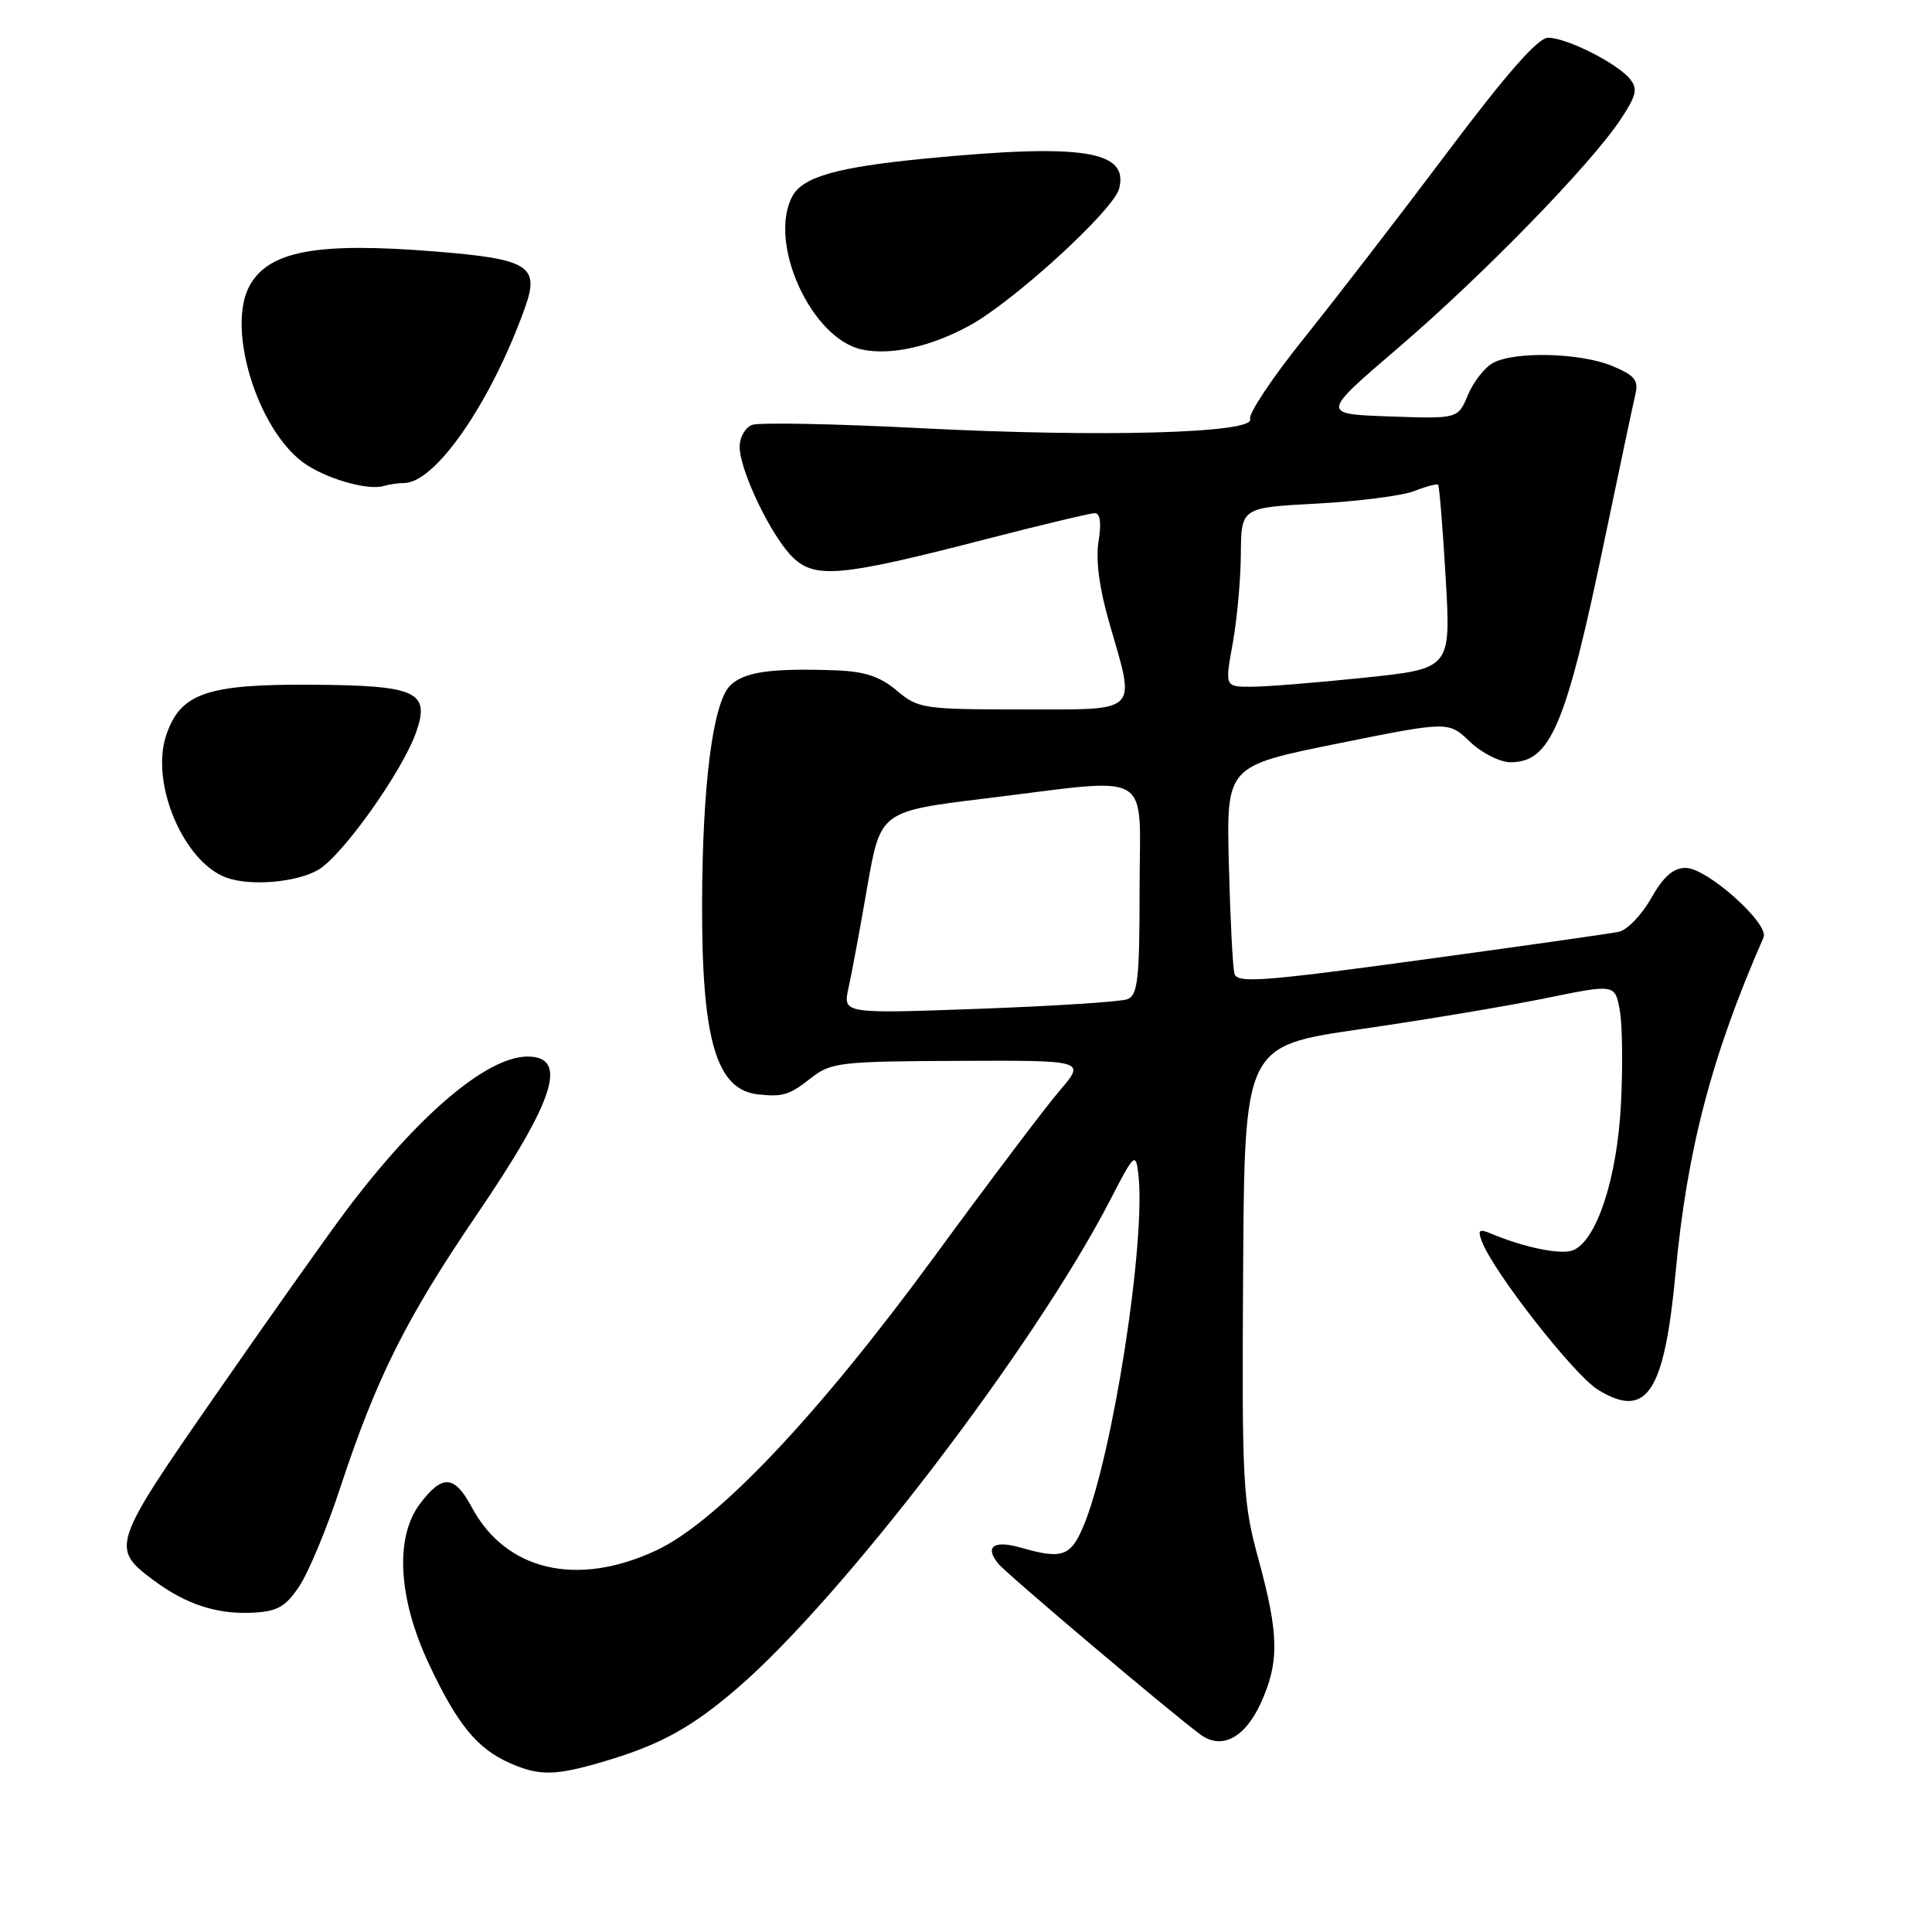 <?xml version="1.0" encoding="UTF-8" standalone="no"?>
<!DOCTYPE svg PUBLIC "-//W3C//DTD SVG 1.1//EN" "http://www.w3.org/Graphics/SVG/1.1/DTD/svg11.dtd" >
<svg xmlns="http://www.w3.org/2000/svg" xmlns:xlink="http://www.w3.org/1999/xlink" version="1.1" viewBox="0 0 256 256">
 <g >
 <path fill="currentColor"
d=" M 80.07 233.39 C 87.52 231.18 91.61 228.93 97.67 223.72 C 111.64 211.71 137.15 178.31 147.11 159.00 C 150.28 152.85 150.48 152.66 150.83 155.50 C 151.90 164.28 147.42 193.05 143.55 202.25 C 141.87 206.24 140.71 206.64 135.26 205.07 C 131.67 204.04 130.43 204.93 132.28 207.20 C 133.43 208.60 155.14 226.95 159.07 229.84 C 161.88 231.90 164.97 230.28 167.07 225.65 C 169.53 220.23 169.47 216.57 166.77 206.67 C 164.67 198.98 164.55 196.72 164.72 168.55 C 164.90 138.60 164.90 138.60 180.20 136.38 C 188.61 135.17 199.66 133.32 204.74 132.28 C 213.98 130.39 213.98 130.39 214.62 133.80 C 214.97 135.67 215.05 141.33 214.78 146.37 C 214.27 156.20 211.53 164.47 208.40 165.68 C 206.80 166.29 201.92 165.29 197.58 163.46 C 195.97 162.79 195.77 162.97 196.37 164.53 C 197.94 168.61 208.56 182.18 211.71 184.13 C 218.19 188.13 220.54 184.59 222.03 168.58 C 223.55 152.32 226.82 139.84 233.68 124.21 C 234.47 122.40 226.19 115.00 223.36 115.00 C 221.72 115.00 220.41 116.15 218.78 119.03 C 217.53 121.24 215.60 123.24 214.50 123.47 C 213.40 123.70 201.58 125.38 188.24 127.20 C 167.20 130.07 163.92 130.31 163.57 129.01 C 163.34 128.18 163.01 121.65 162.83 114.50 C 162.50 101.50 162.50 101.50 177.22 98.53 C 191.93 95.56 191.93 95.56 194.77 98.28 C 196.34 99.78 198.75 101.00 200.15 101.00 C 205.46 101.00 207.49 96.21 212.62 71.50 C 214.57 62.15 216.40 53.49 216.70 52.25 C 217.14 50.39 216.60 49.73 213.65 48.50 C 209.47 46.75 200.76 46.52 197.85 48.08 C 196.74 48.67 195.24 50.59 194.51 52.33 C 193.19 55.50 193.19 55.50 184.11 55.18 C 175.03 54.86 175.03 54.86 185.26 46.10 C 196.49 36.48 210.76 21.82 214.73 15.84 C 216.86 12.61 217.05 11.77 215.95 10.43 C 214.20 8.33 207.57 5.00 205.13 5.00 C 203.79 5.00 199.63 9.74 191.73 20.25 C 185.43 28.64 176.87 39.73 172.72 44.90 C 168.57 50.07 165.39 54.85 165.65 55.52 C 166.37 57.41 145.92 57.97 121.90 56.73 C 110.57 56.15 100.56 55.96 99.65 56.30 C 98.74 56.65 98.00 57.96 98.01 59.22 C 98.02 62.42 102.31 71.28 105.14 73.94 C 108.08 76.71 111.61 76.37 130.65 71.44 C 137.97 69.55 144.46 68.00 145.07 68.00 C 145.79 68.00 145.96 69.31 145.56 71.75 C 145.17 74.19 145.66 77.95 146.98 82.50 C 150.50 94.70 151.20 94.00 135.39 94.00 C 122.34 94.00 121.67 93.90 118.82 91.50 C 116.59 89.62 114.56 88.96 110.67 88.82 C 102.10 88.52 98.59 89.03 96.75 90.84 C 94.47 93.08 93.07 103.93 93.03 119.70 C 92.98 137.88 94.92 144.44 100.50 145.02 C 103.78 145.36 104.60 145.10 107.50 142.82 C 110.10 140.78 111.38 140.63 127.06 140.57 C 143.85 140.50 143.85 140.50 140.42 144.50 C 138.54 146.70 131.06 156.60 123.81 166.50 C 108.37 187.58 95.00 201.70 86.93 205.45 C 76.42 210.35 67.01 208.13 62.50 199.70 C 60.21 195.42 58.59 195.33 55.62 199.30 C 52.30 203.75 52.76 211.82 56.84 220.50 C 60.58 228.46 63.20 231.68 67.50 233.59 C 71.46 235.35 73.57 235.32 80.07 233.39 Z  M 39.65 210.20 C 40.87 208.38 43.31 202.53 45.06 197.20 C 49.88 182.57 53.80 174.72 63.21 160.90 C 73.52 145.75 75.36 140.00 69.90 140.00 C 64.51 140.00 55.32 147.81 45.80 160.50 C 43.33 163.80 35.58 174.73 28.60 184.80 C 14.80 204.67 14.64 205.14 20.32 209.37 C 24.62 212.58 28.72 213.93 33.47 213.69 C 36.74 213.53 37.83 212.92 39.65 210.20 Z  M 42.18 115.25 C 45.39 113.37 53.35 102.17 55.15 96.99 C 57.02 91.65 55.20 90.82 41.37 90.73 C 27.38 90.63 23.86 91.86 22.01 97.47 C 19.91 103.82 24.33 114.22 30.00 116.29 C 33.17 117.45 39.32 116.93 42.18 115.25 Z  M 53.55 64.00 C 57.70 64.00 65.10 53.26 69.56 40.77 C 71.54 35.24 70.10 34.33 57.76 33.33 C 41.94 32.05 35.55 33.24 33.03 37.94 C 30.04 43.53 34.05 56.72 40.12 61.24 C 42.95 63.35 48.67 65.04 50.83 64.40 C 51.56 64.18 52.79 64.00 53.55 64.00 Z  M 128.42 43.17 C 134.28 39.99 147.54 27.87 148.29 25.00 C 149.61 19.94 143.42 18.99 122.53 21.02 C 110.90 22.15 106.37 23.44 104.99 26.01 C 101.70 32.18 107.52 44.94 114.26 46.32 C 118.07 47.11 123.29 45.95 128.42 43.17 Z  M 112.43 130.91 C 112.85 129.04 113.97 123.00 114.92 117.50 C 116.67 107.50 116.67 107.50 130.58 105.80 C 153.27 103.04 151.00 101.70 151.00 117.89 C 151.00 129.73 150.76 131.88 149.39 132.40 C 148.51 132.74 139.66 133.31 129.74 133.67 C 111.68 134.33 111.68 134.33 112.43 130.91 Z  M 163.34 85.25 C 163.92 82.09 164.40 76.75 164.42 73.38 C 164.47 67.26 164.47 67.26 174.48 66.73 C 179.99 66.43 185.80 65.69 187.39 65.07 C 188.98 64.45 190.41 64.07 190.56 64.23 C 190.72 64.39 191.17 69.94 191.56 76.56 C 192.26 88.60 192.26 88.60 180.77 89.80 C 174.45 90.46 167.71 91.00 165.79 91.00 C 162.30 91.00 162.30 91.00 163.34 85.25 Z "/>
</g>
</svg>